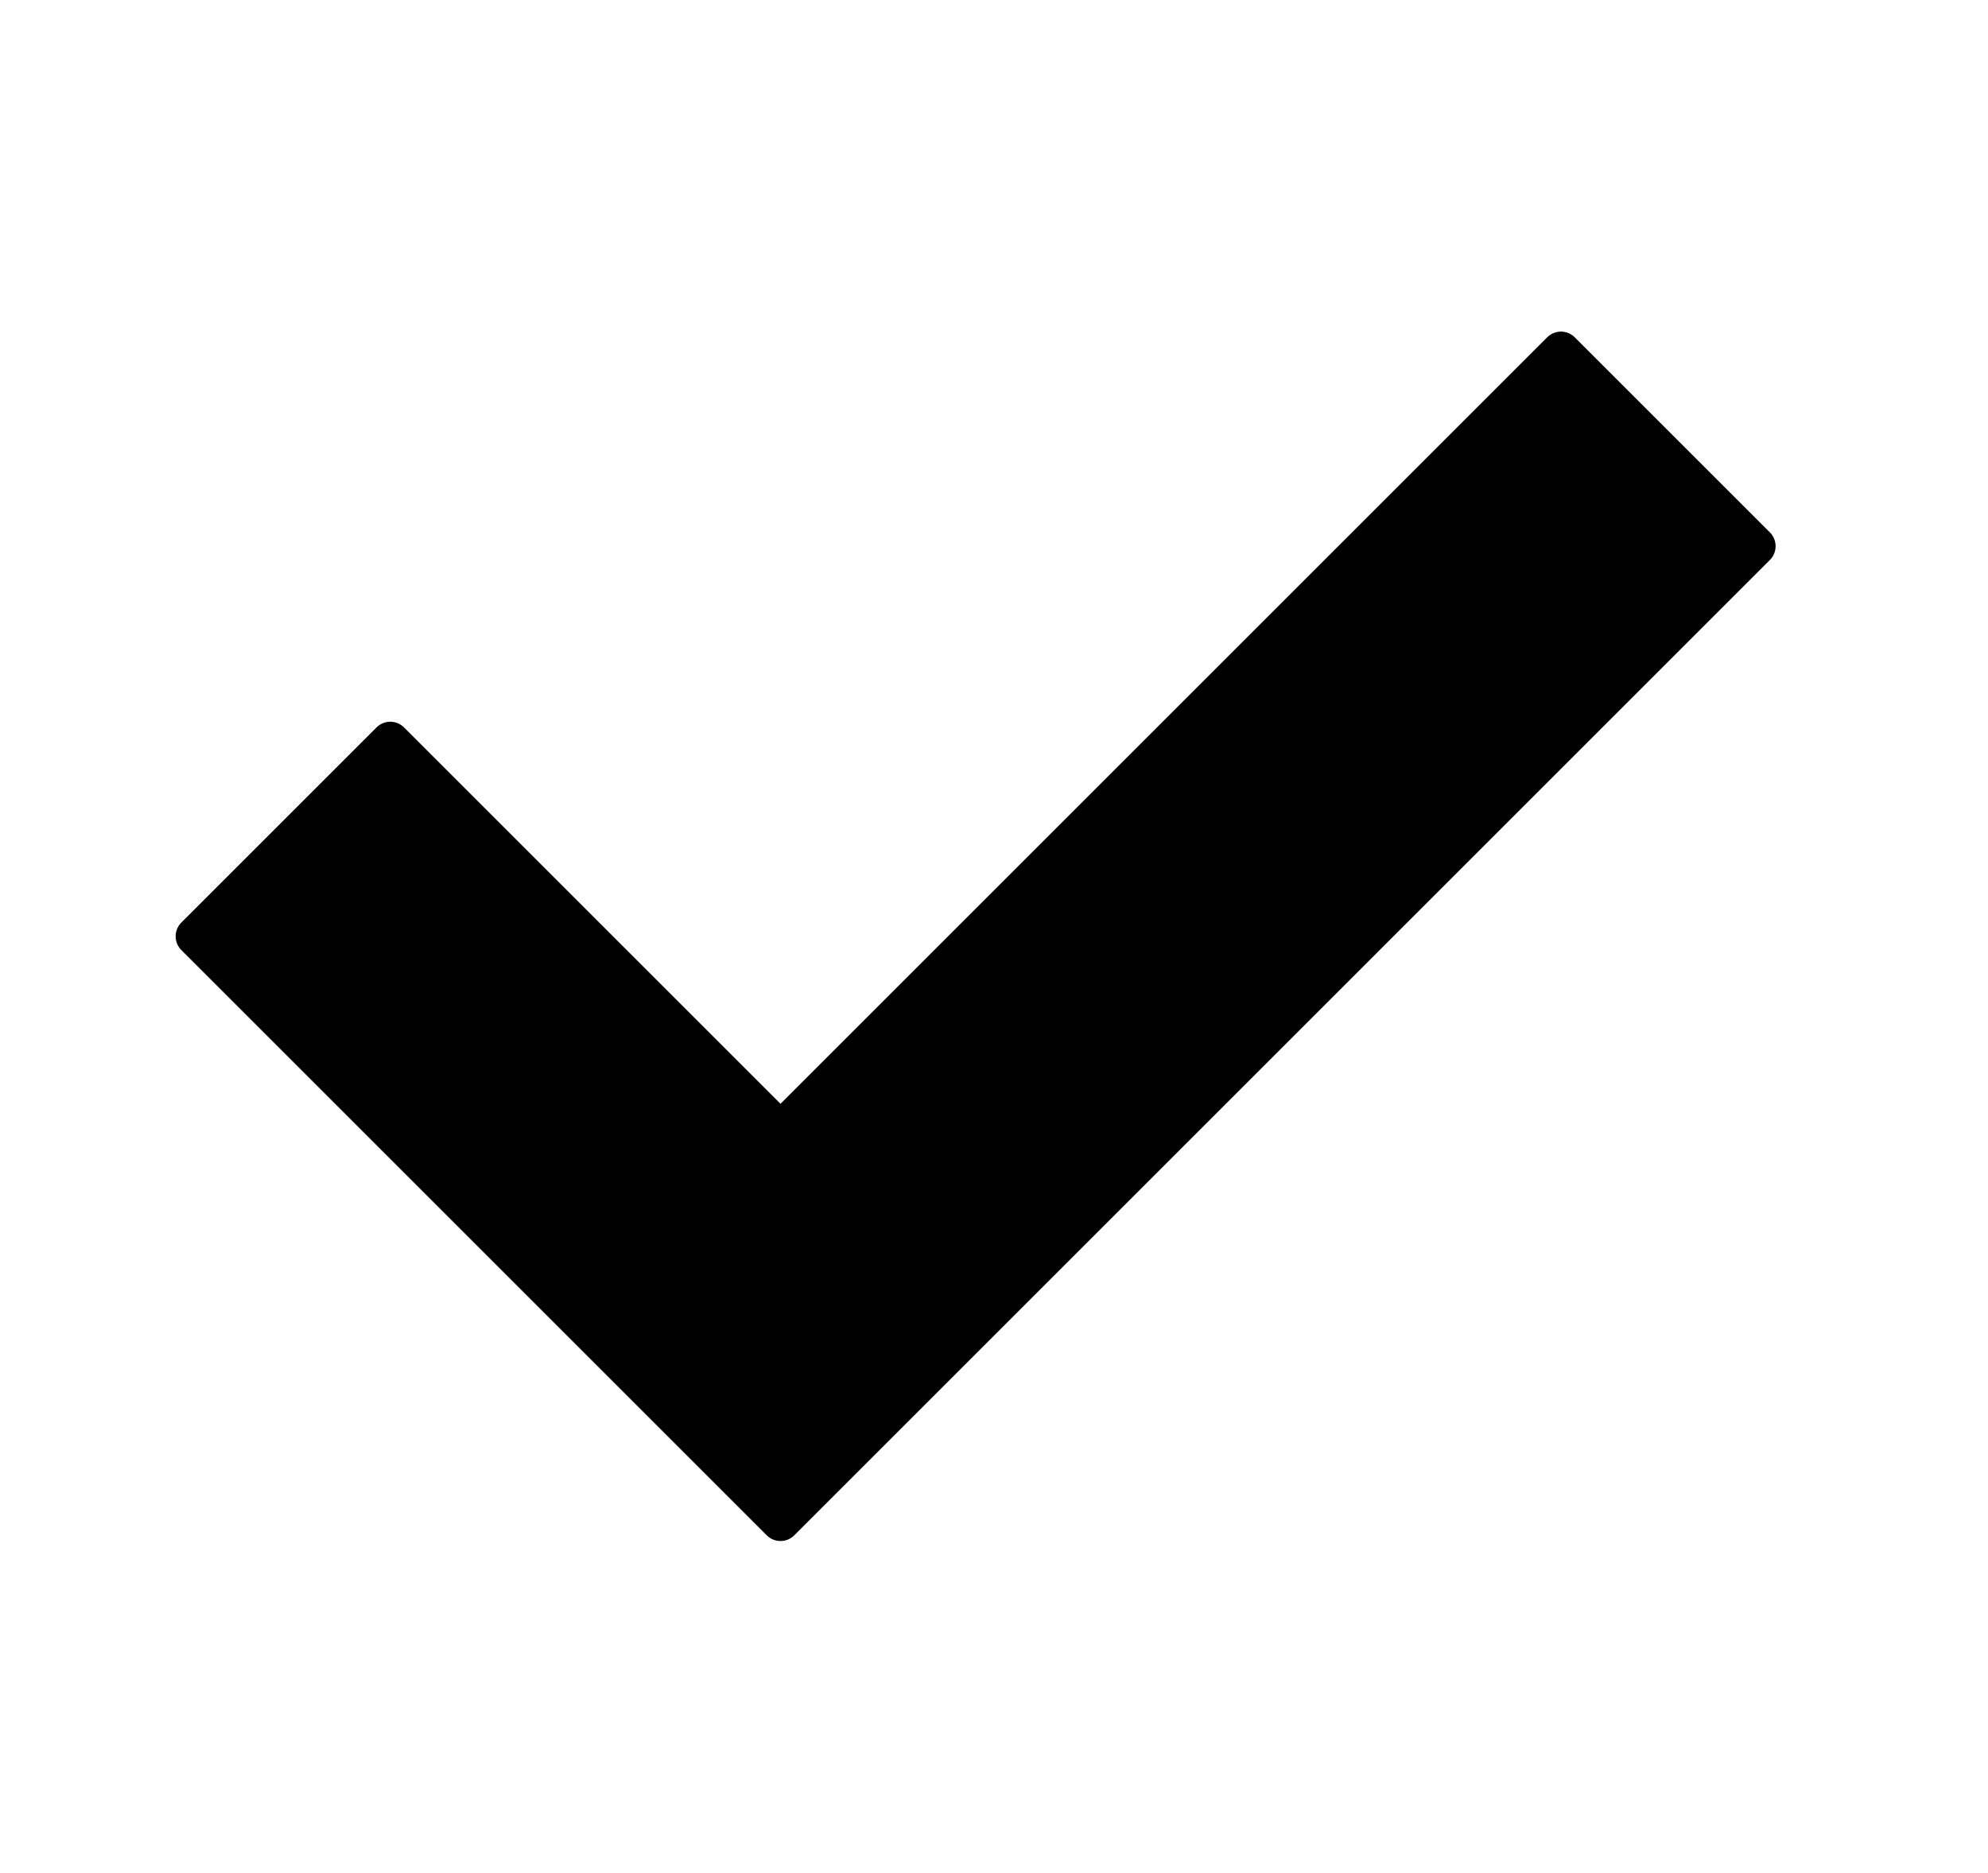 <!-- Generated by IcoMoon.io -->
<svg version="1.1" xmlns="http://www.w3.org/2000/svg" fill="currentColor" stroke="currentColor" viewBox="0 0 398 375">
<title>right</title>
<path stroke-linejoin="round" stroke-linecap="round" stroke-miterlimit="4" stroke-width="7.812" d="M39.070 187.5l39.063-39.063 78.125 78.125 156.251-156.25 39.061 39.063-195.312 195.312-117.187-117.187z"></path>
</svg>
